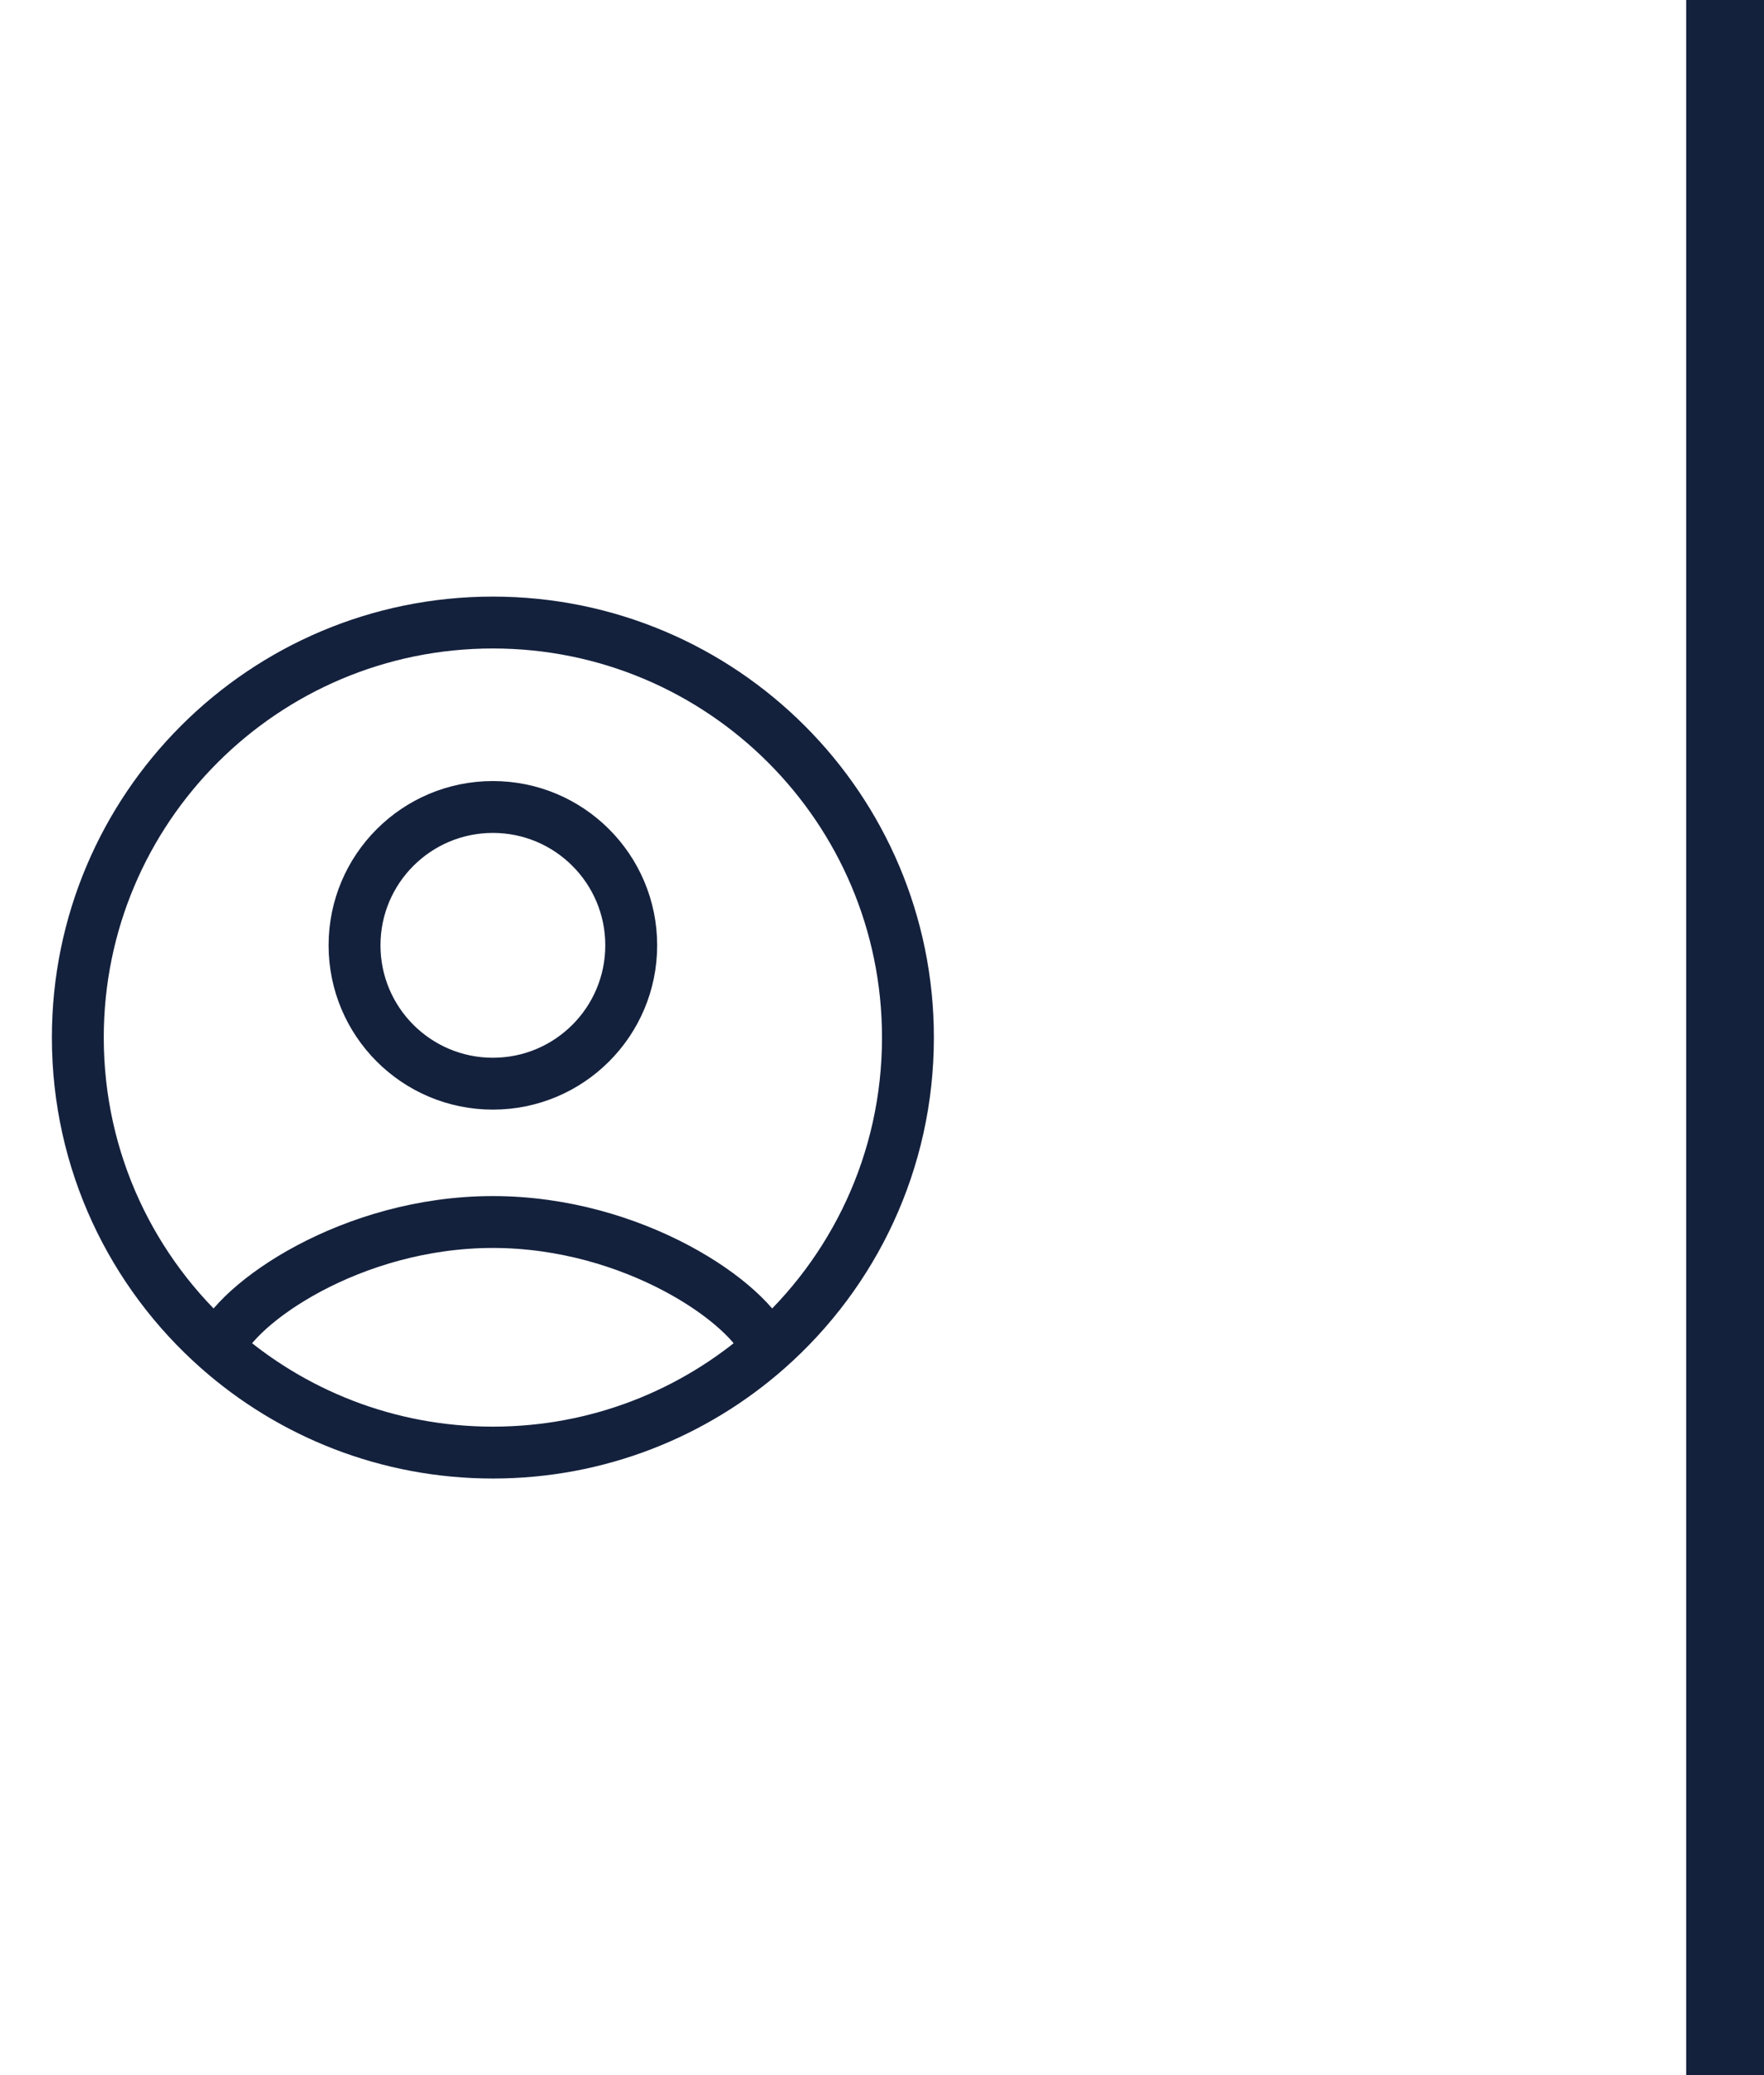 <svg width="68" height="80" viewBox="0 0 68 80" fill="none" xmlns="http://www.w3.org/2000/svg">
<line x1="66.5" y1="6.55671e-08" x2="66.5" y2="80" stroke="#14213D" stroke-width="3"/>
<path d="M29.584 51.999C28.927 50.246 24.439 47.111 19 47.111C13.561 47.111 9.073 50.246 8.416 51.999M29.584 51.999C32.905 49.068 35 44.779 35 40C35 31.163 27.837 24 19 24C10.163 24 3 31.163 3 40C3 44.779 5.095 49.068 8.416 51.999M29.584 51.999C26.763 54.489 23.058 56 19 56C14.942 56 11.237 54.489 8.416 51.999M24.333 36.444C24.333 39.39 21.945 41.778 19 41.778C16.055 41.778 13.667 39.39 13.667 36.444C13.667 33.499 16.055 31.111 19 31.111C21.945 31.111 24.333 33.499 24.333 36.444Z" stroke="#14213D" stroke-width="2"/>
</svg>
